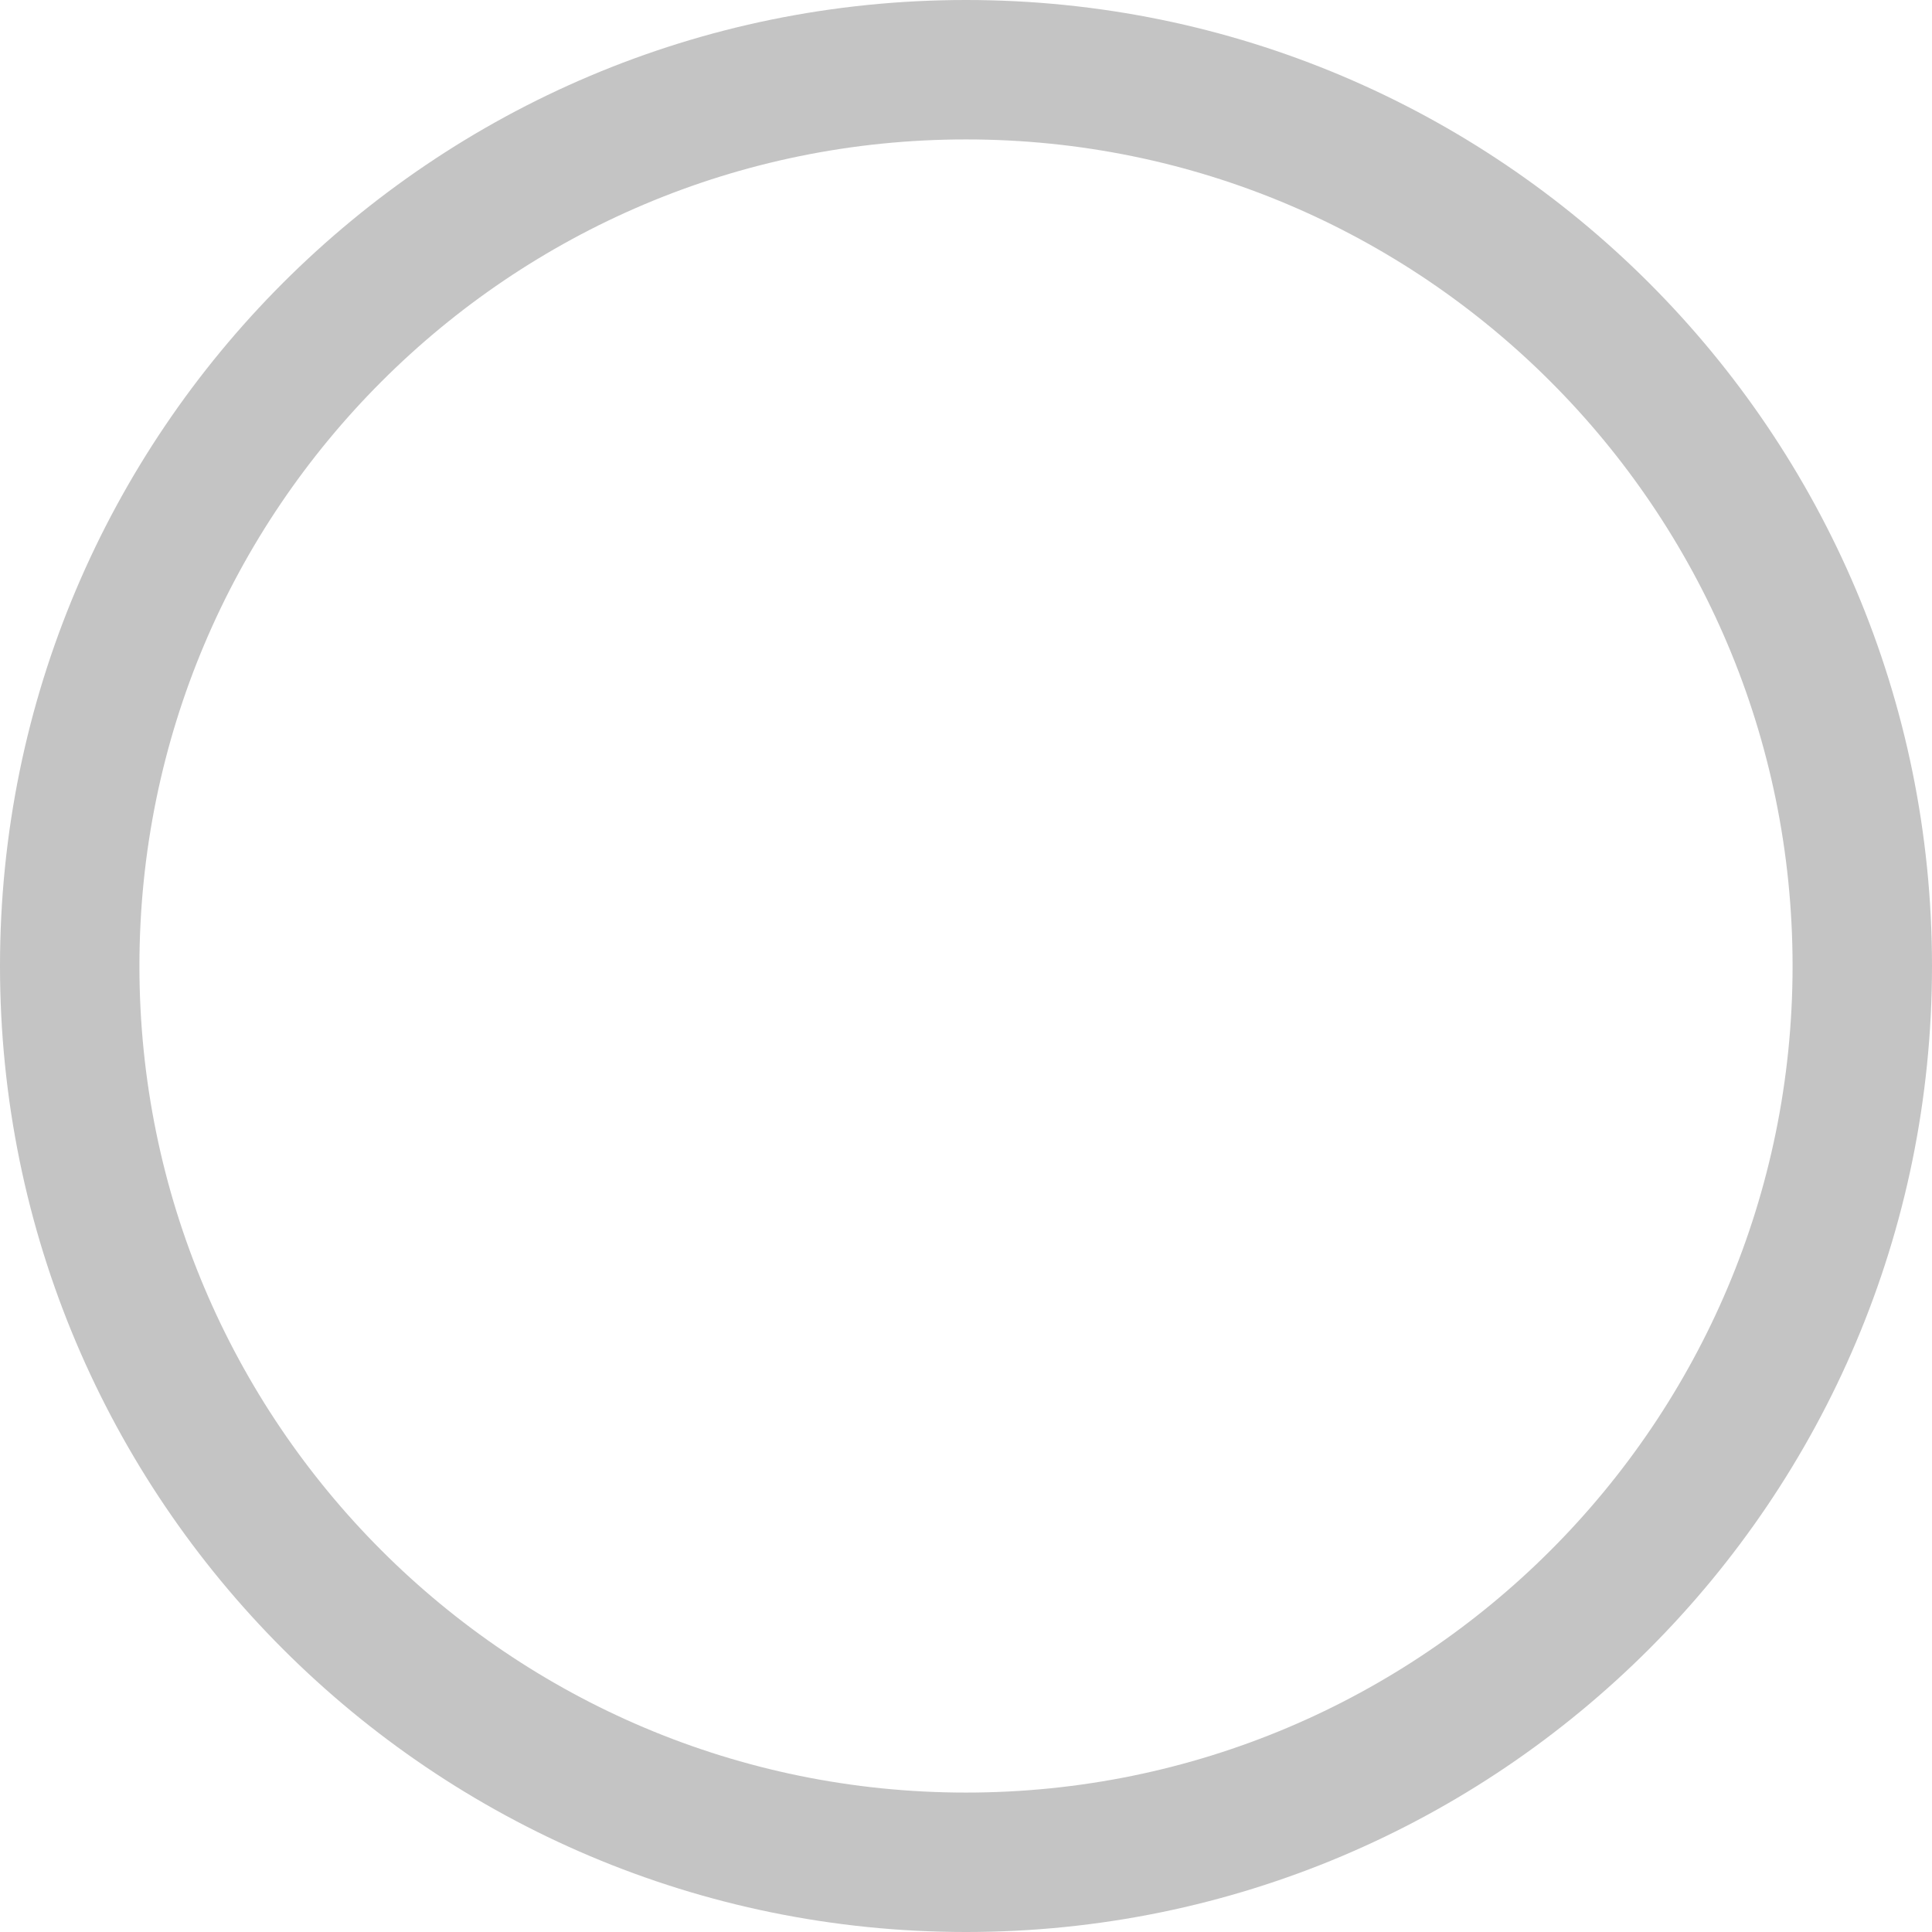 <svg width="194" height="194" viewBox="0 0 194 194" fill="none" xmlns="http://www.w3.org/2000/svg">
<path fill-rule="evenodd" clip-rule="evenodd" d="M97 194C150.572 194 194 150.572 194 97C194 43.428 150.572 0 97 0C43.428 0 0 43.428 0 97C0 150.572 43.428 194 97 194ZM97 180C142.84 180 180 142.84 180 97C180 51.16 142.84 14 97 14C51.16 14 14 51.16 14 97C14 142.84 51.16 180 97 180Z" fill="#C4C4C4"/>
</svg>
